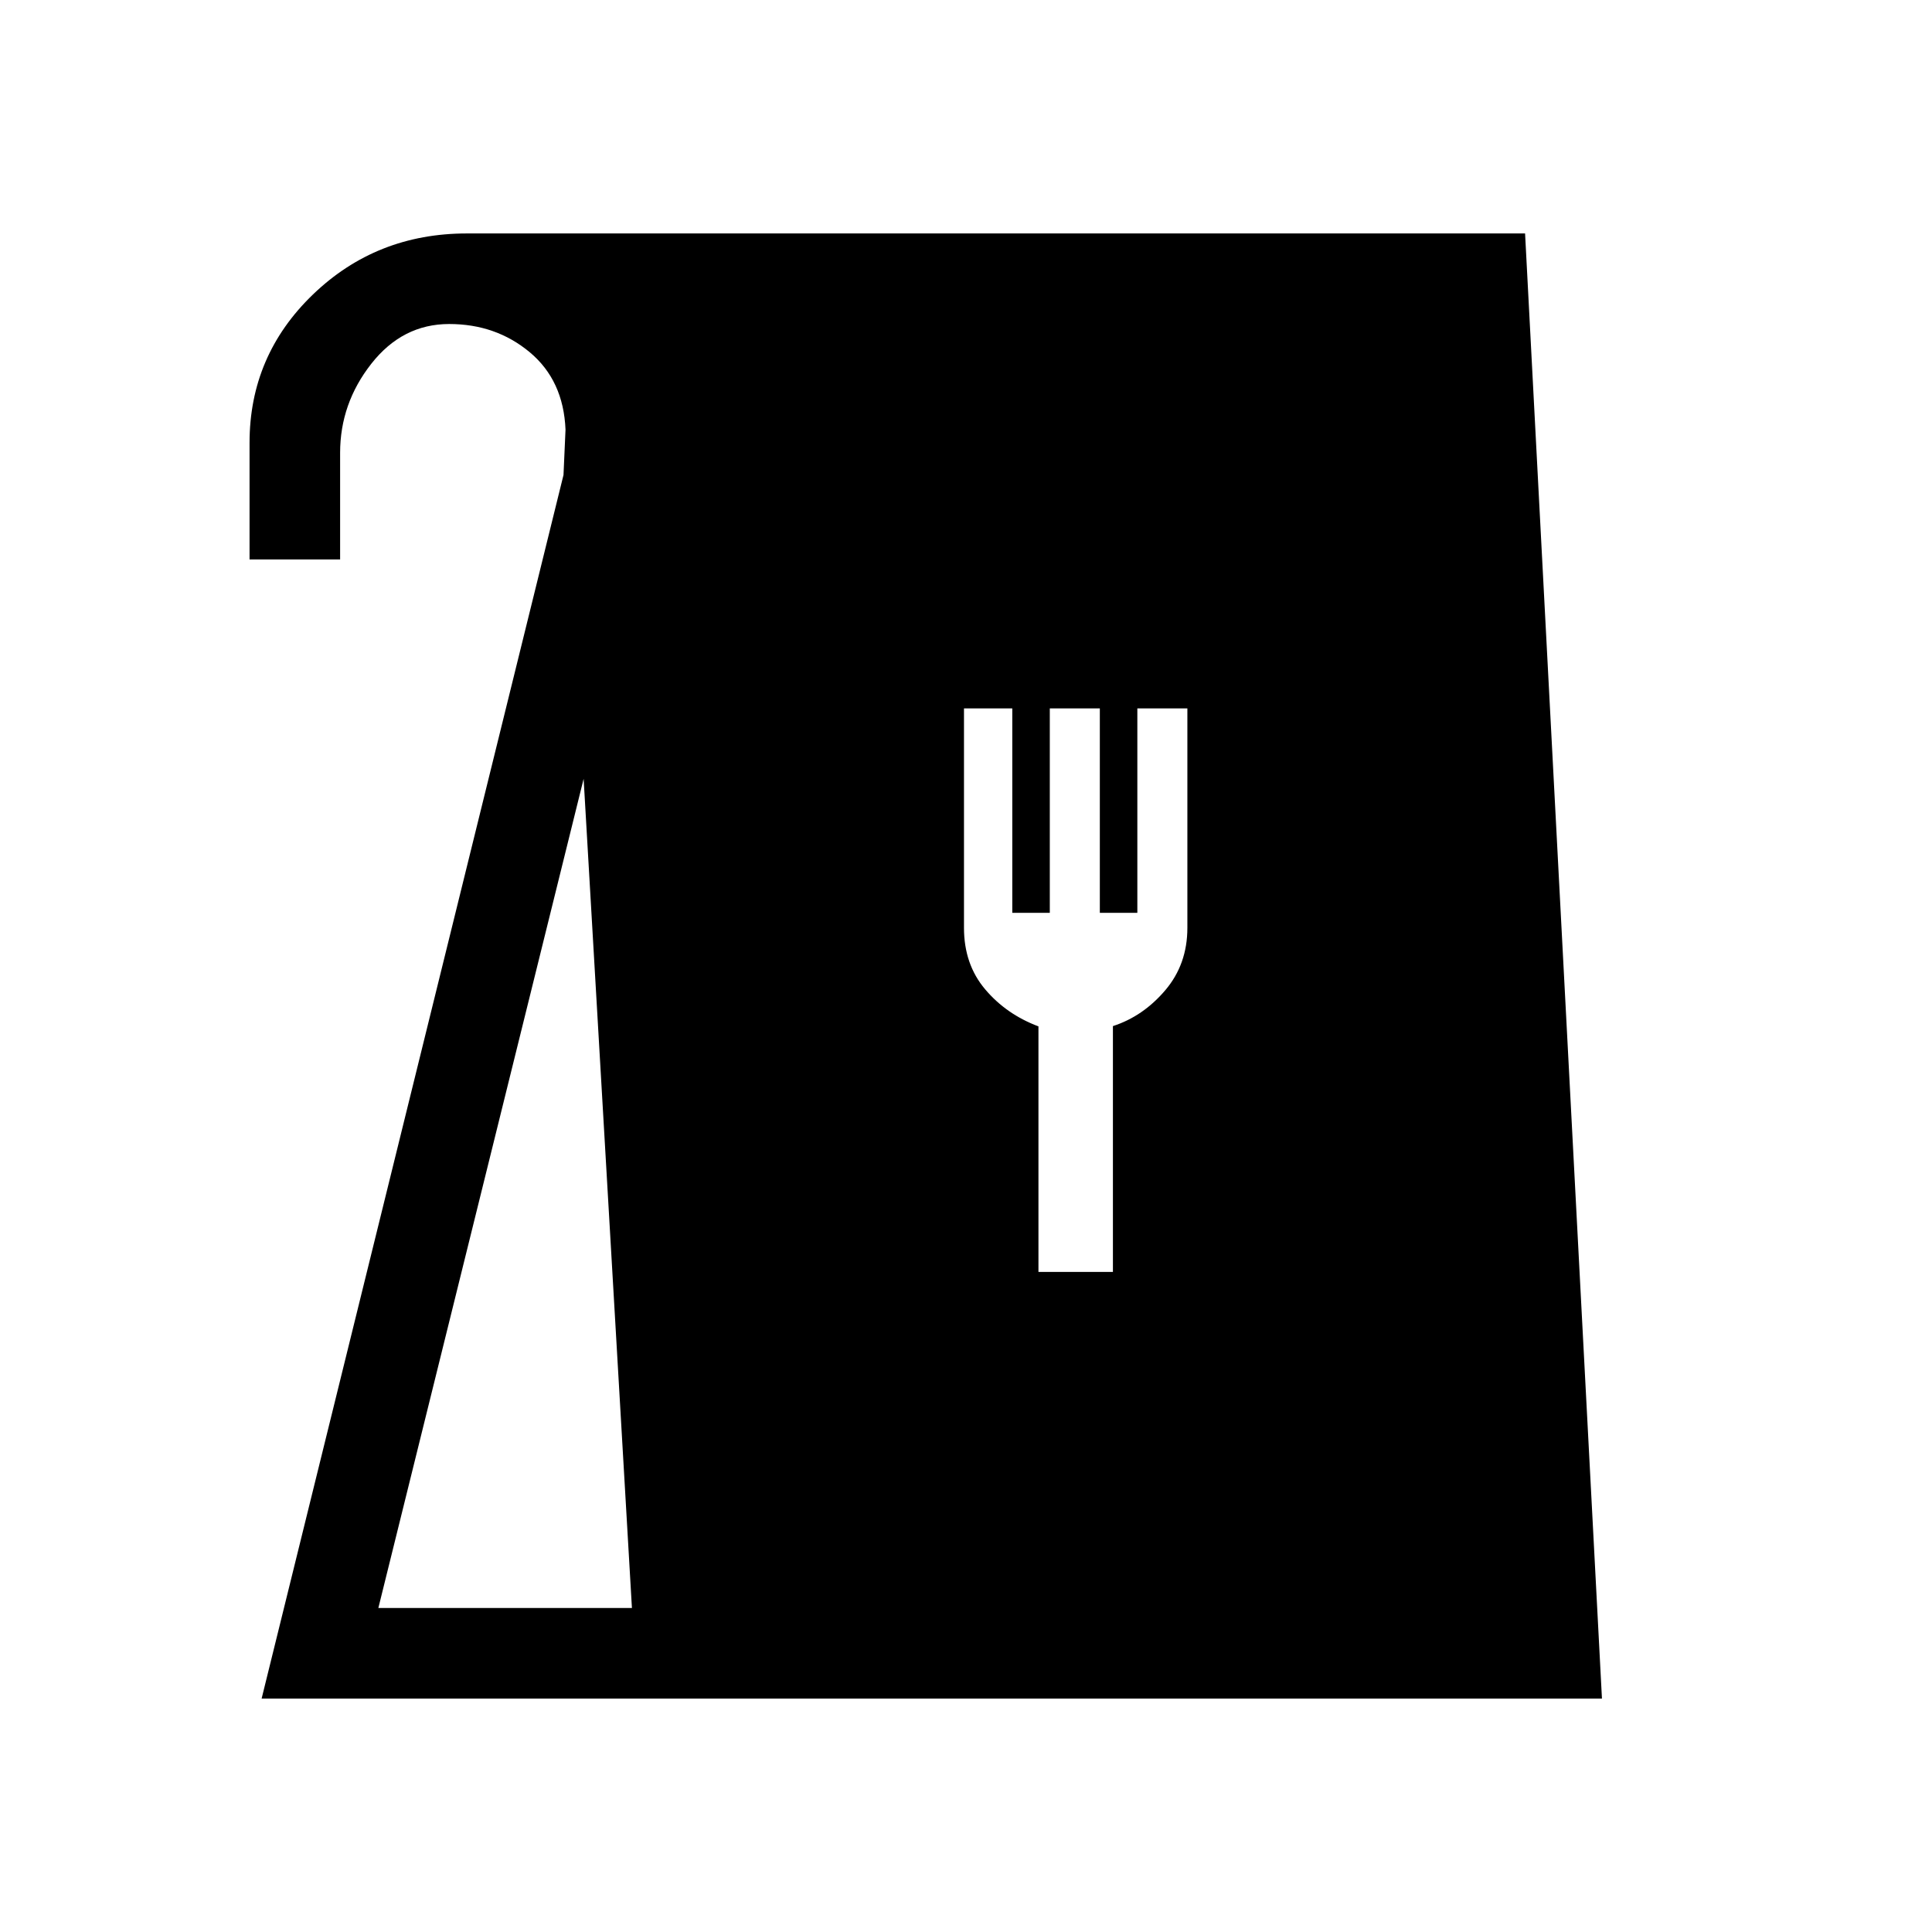 <svg xmlns="http://www.w3.org/2000/svg" height="20" viewBox="0 -960 960 960" width="20"><path d="m130-116 150-608 1-22.51Q280-771 263.2-785q-16.81-14-40-14-23.2 0-38.7 19.75Q169-759.5 169-735v53h-45v-58q0-43.33 31.5-73.67Q187-844 232-844h525.8L796-116H130Zm58-45h126l-24-412-102 412Zm328-167h37v-122.14q15-4.86 26-17.8 11-12.93 11-31.03V-608h-24.86v101.59H546.5V-608h-24.86v101.59H503V-608h-24v109.03q0 18.1 10.5 30.53Q500-456 516-450v122Z"/></svg>